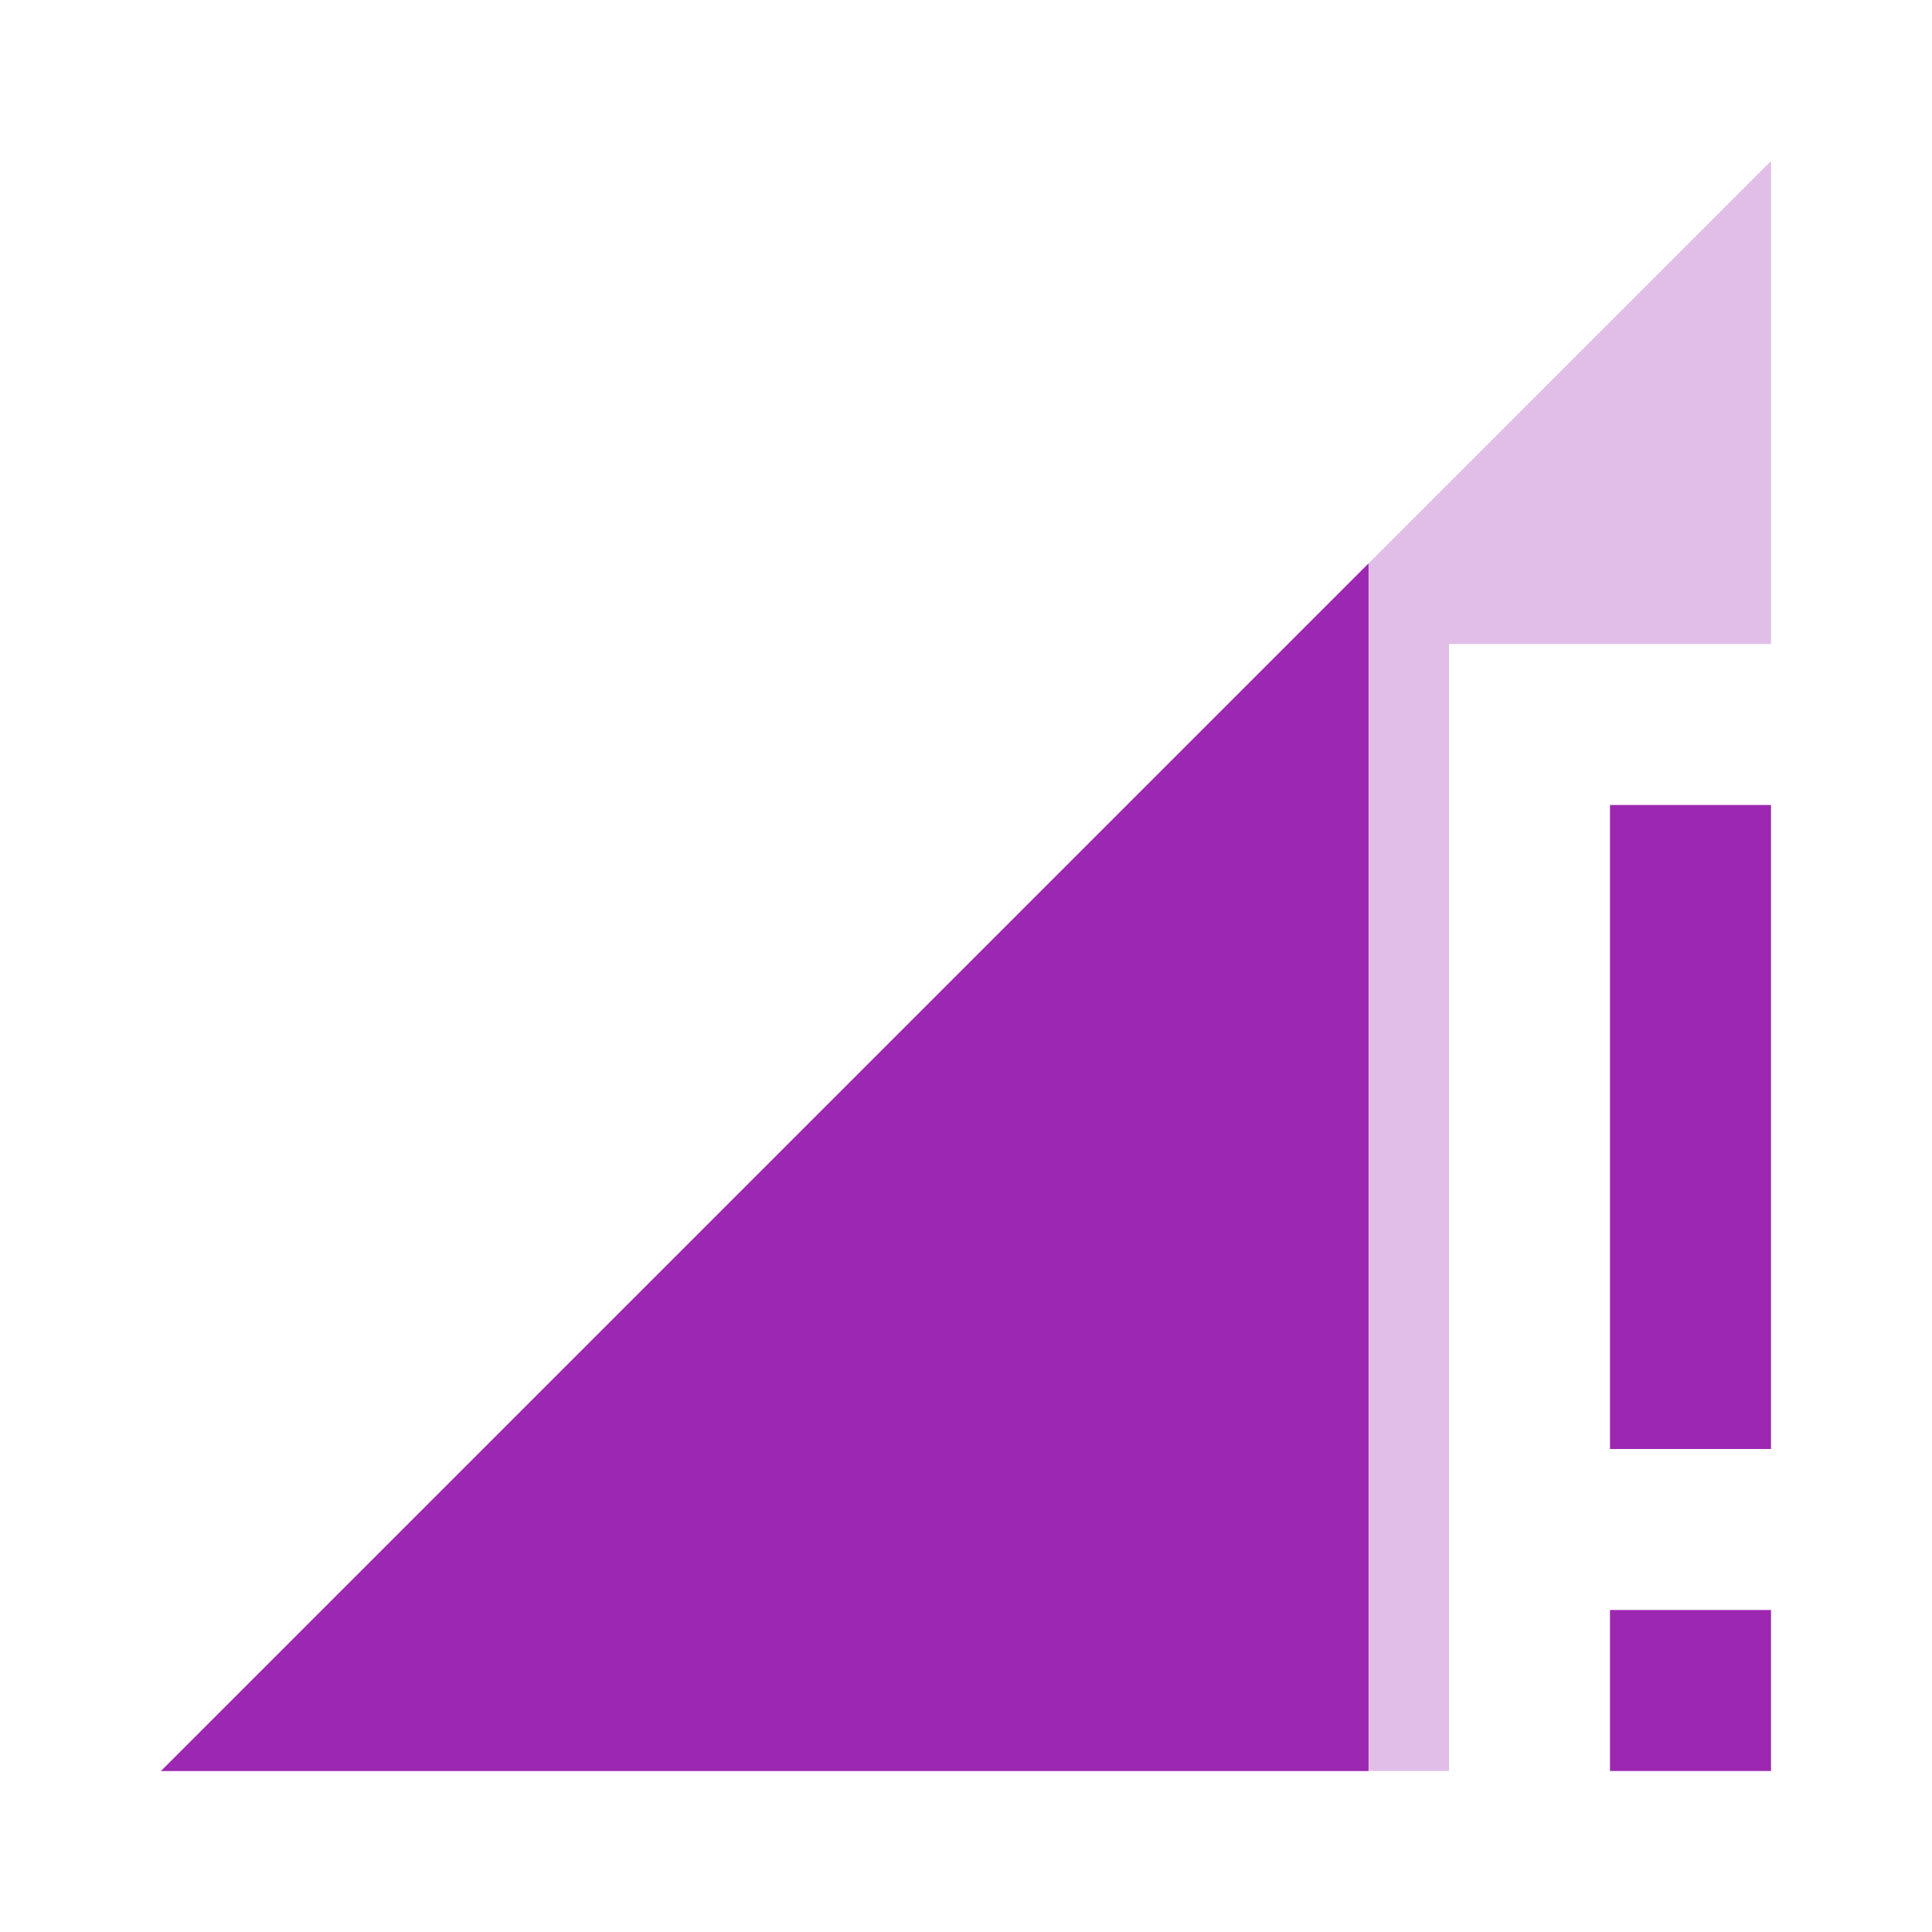 <svg fill="#9C27B0" xmlns="http://www.w3.org/2000/svg" width="24" height="24" viewBox="0 0 24 24"><path fill-opacity=".3" d="M22 8V2L2 22h16V8z"/><path d="M17 22V7L2 22h15zm3-12v8h2v-8h-2zm0 12h2v-2h-2v2z"/></svg>